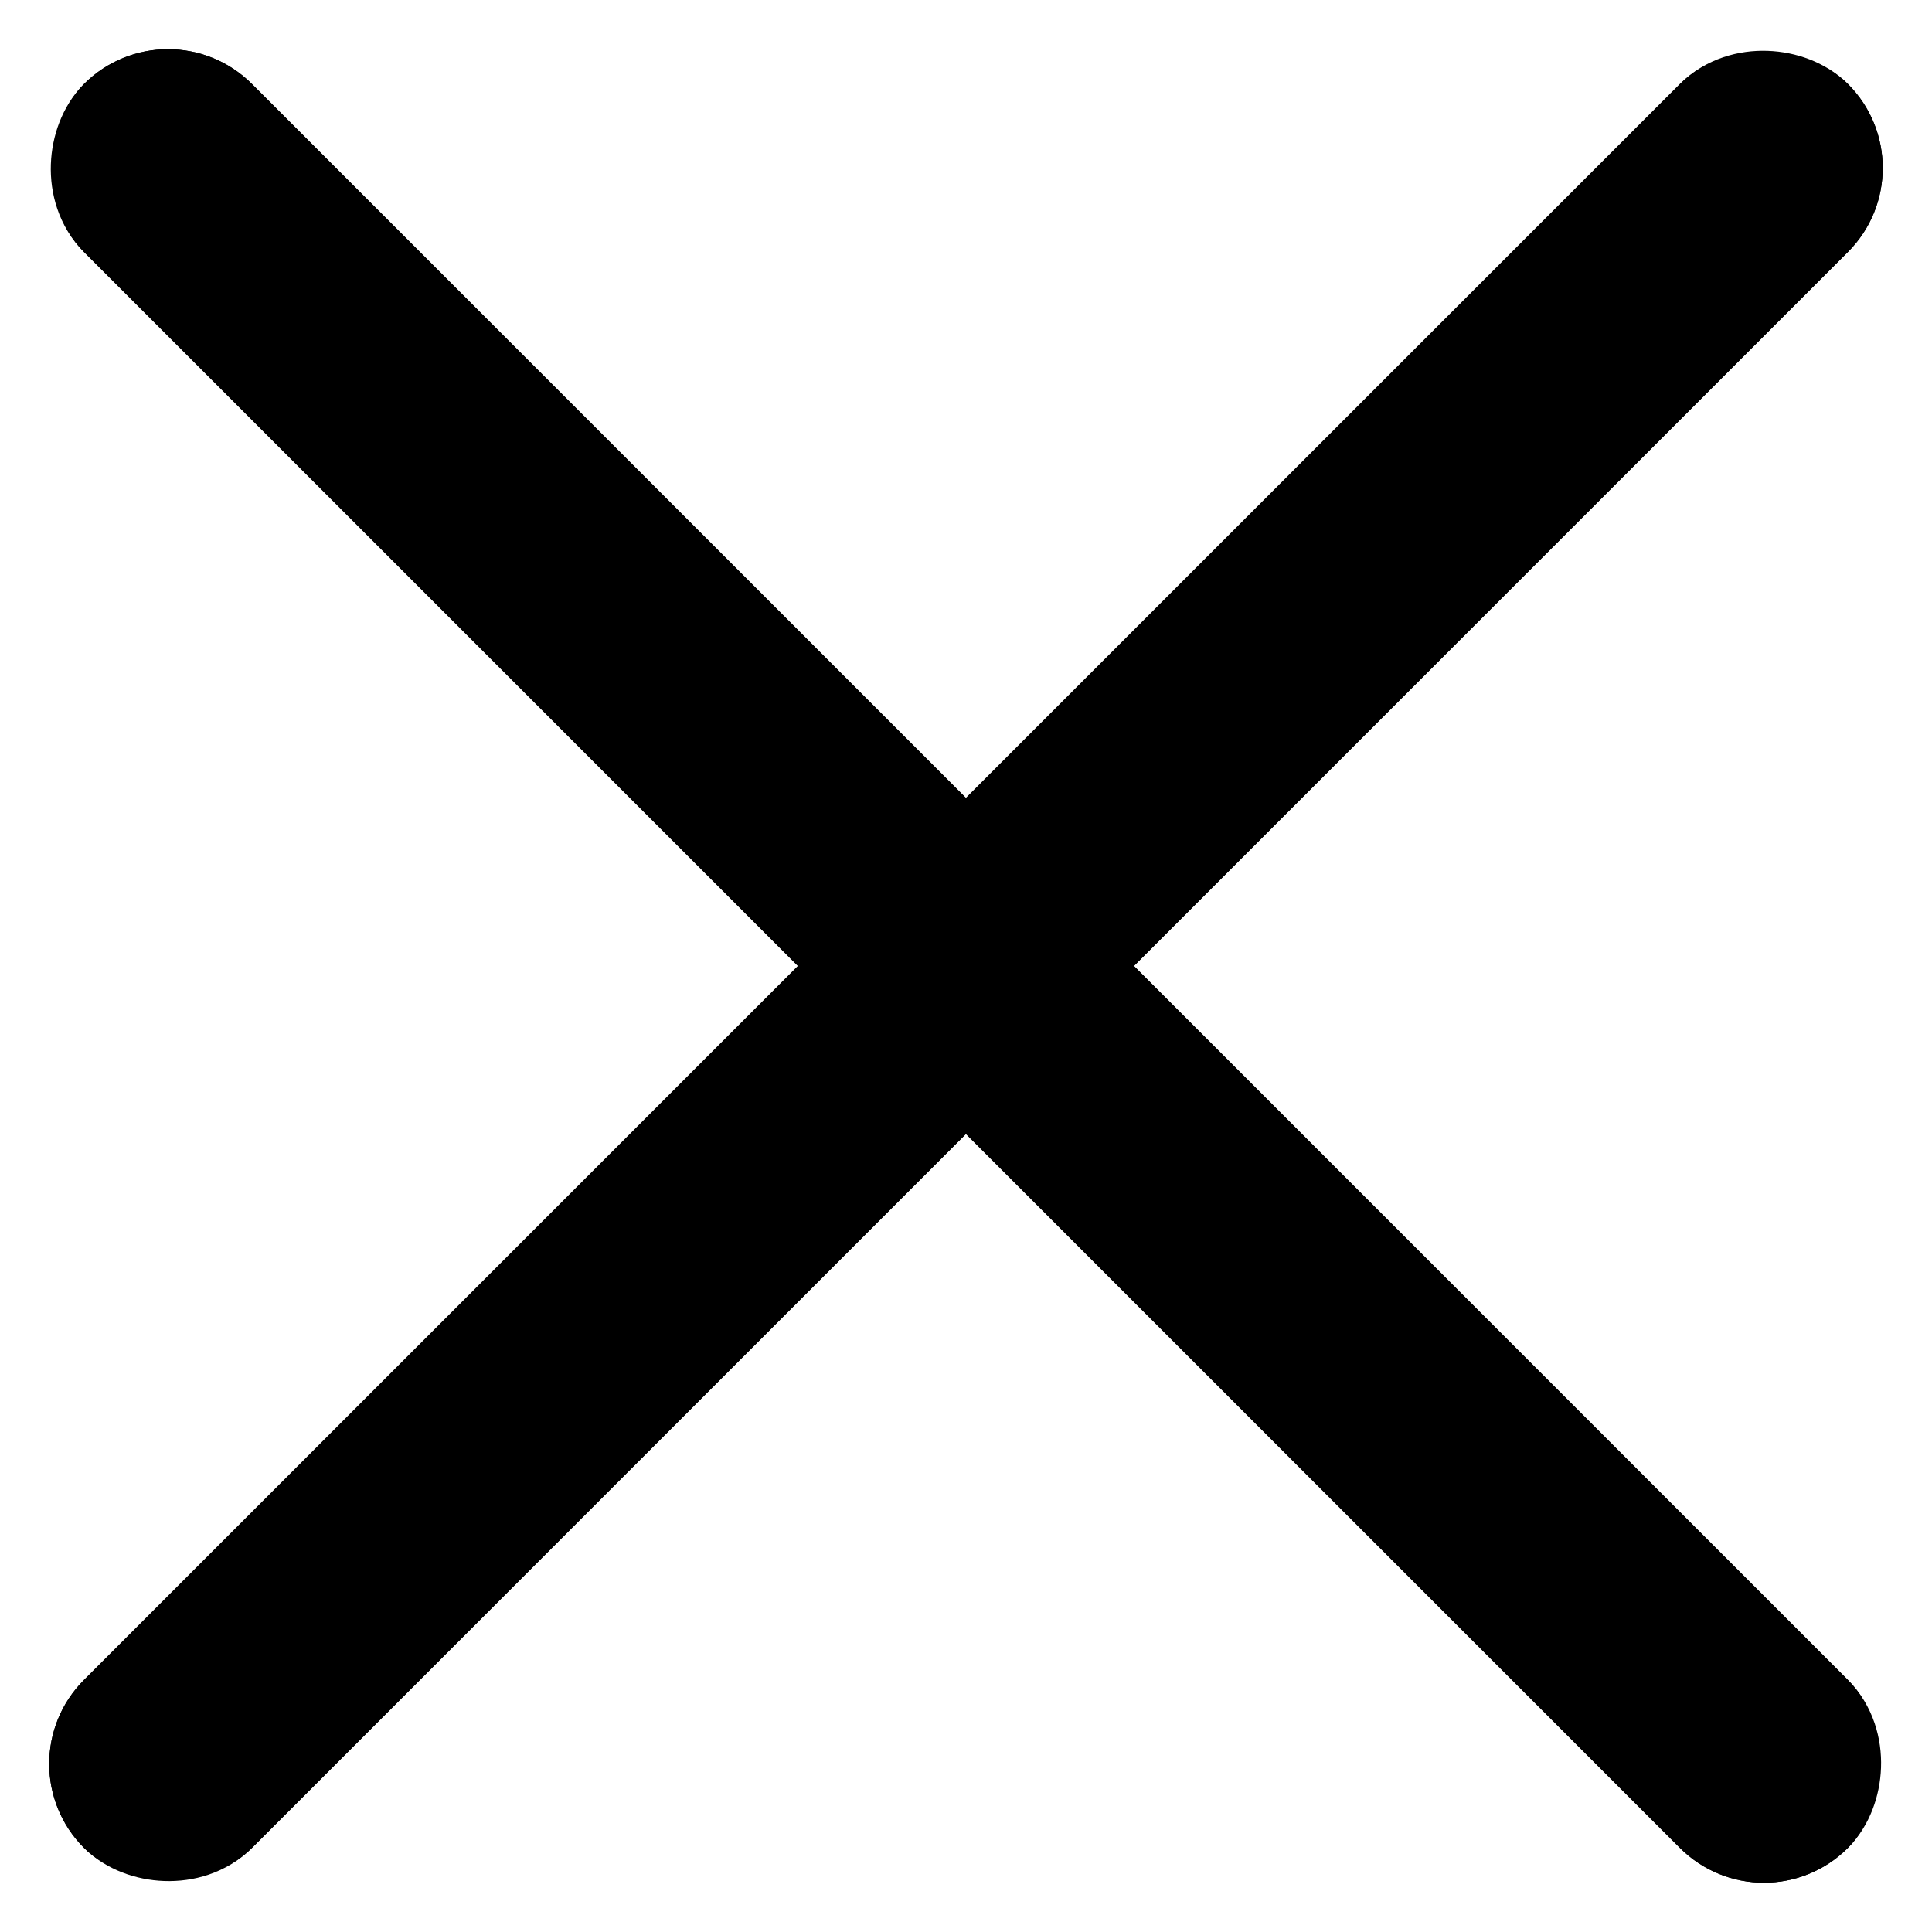 <svg xmlns="http://www.w3.org/2000/svg" width="16.264" height="16.263" viewBox="0 0 16.264 16.263"><g transform="translate(0 14.849) rotate(-45)" fill="currentColor" stroke="currentColor" stroke-width="1"><rect width="21" height="2" rx="1" stroke="none"/><rect x="0.5" y="0.5" width="20" height="1" rx="0.5" fill="none"/></g><g transform="translate(1.414 0) rotate(45)" fill="currentColor" stroke="currentColor" stroke-width="1"><rect width="21" height="2" rx="1" stroke="none"/><rect x="0.5" y="0.5" width="20" height="1" rx="0.5" fill="none"/></g></svg>
